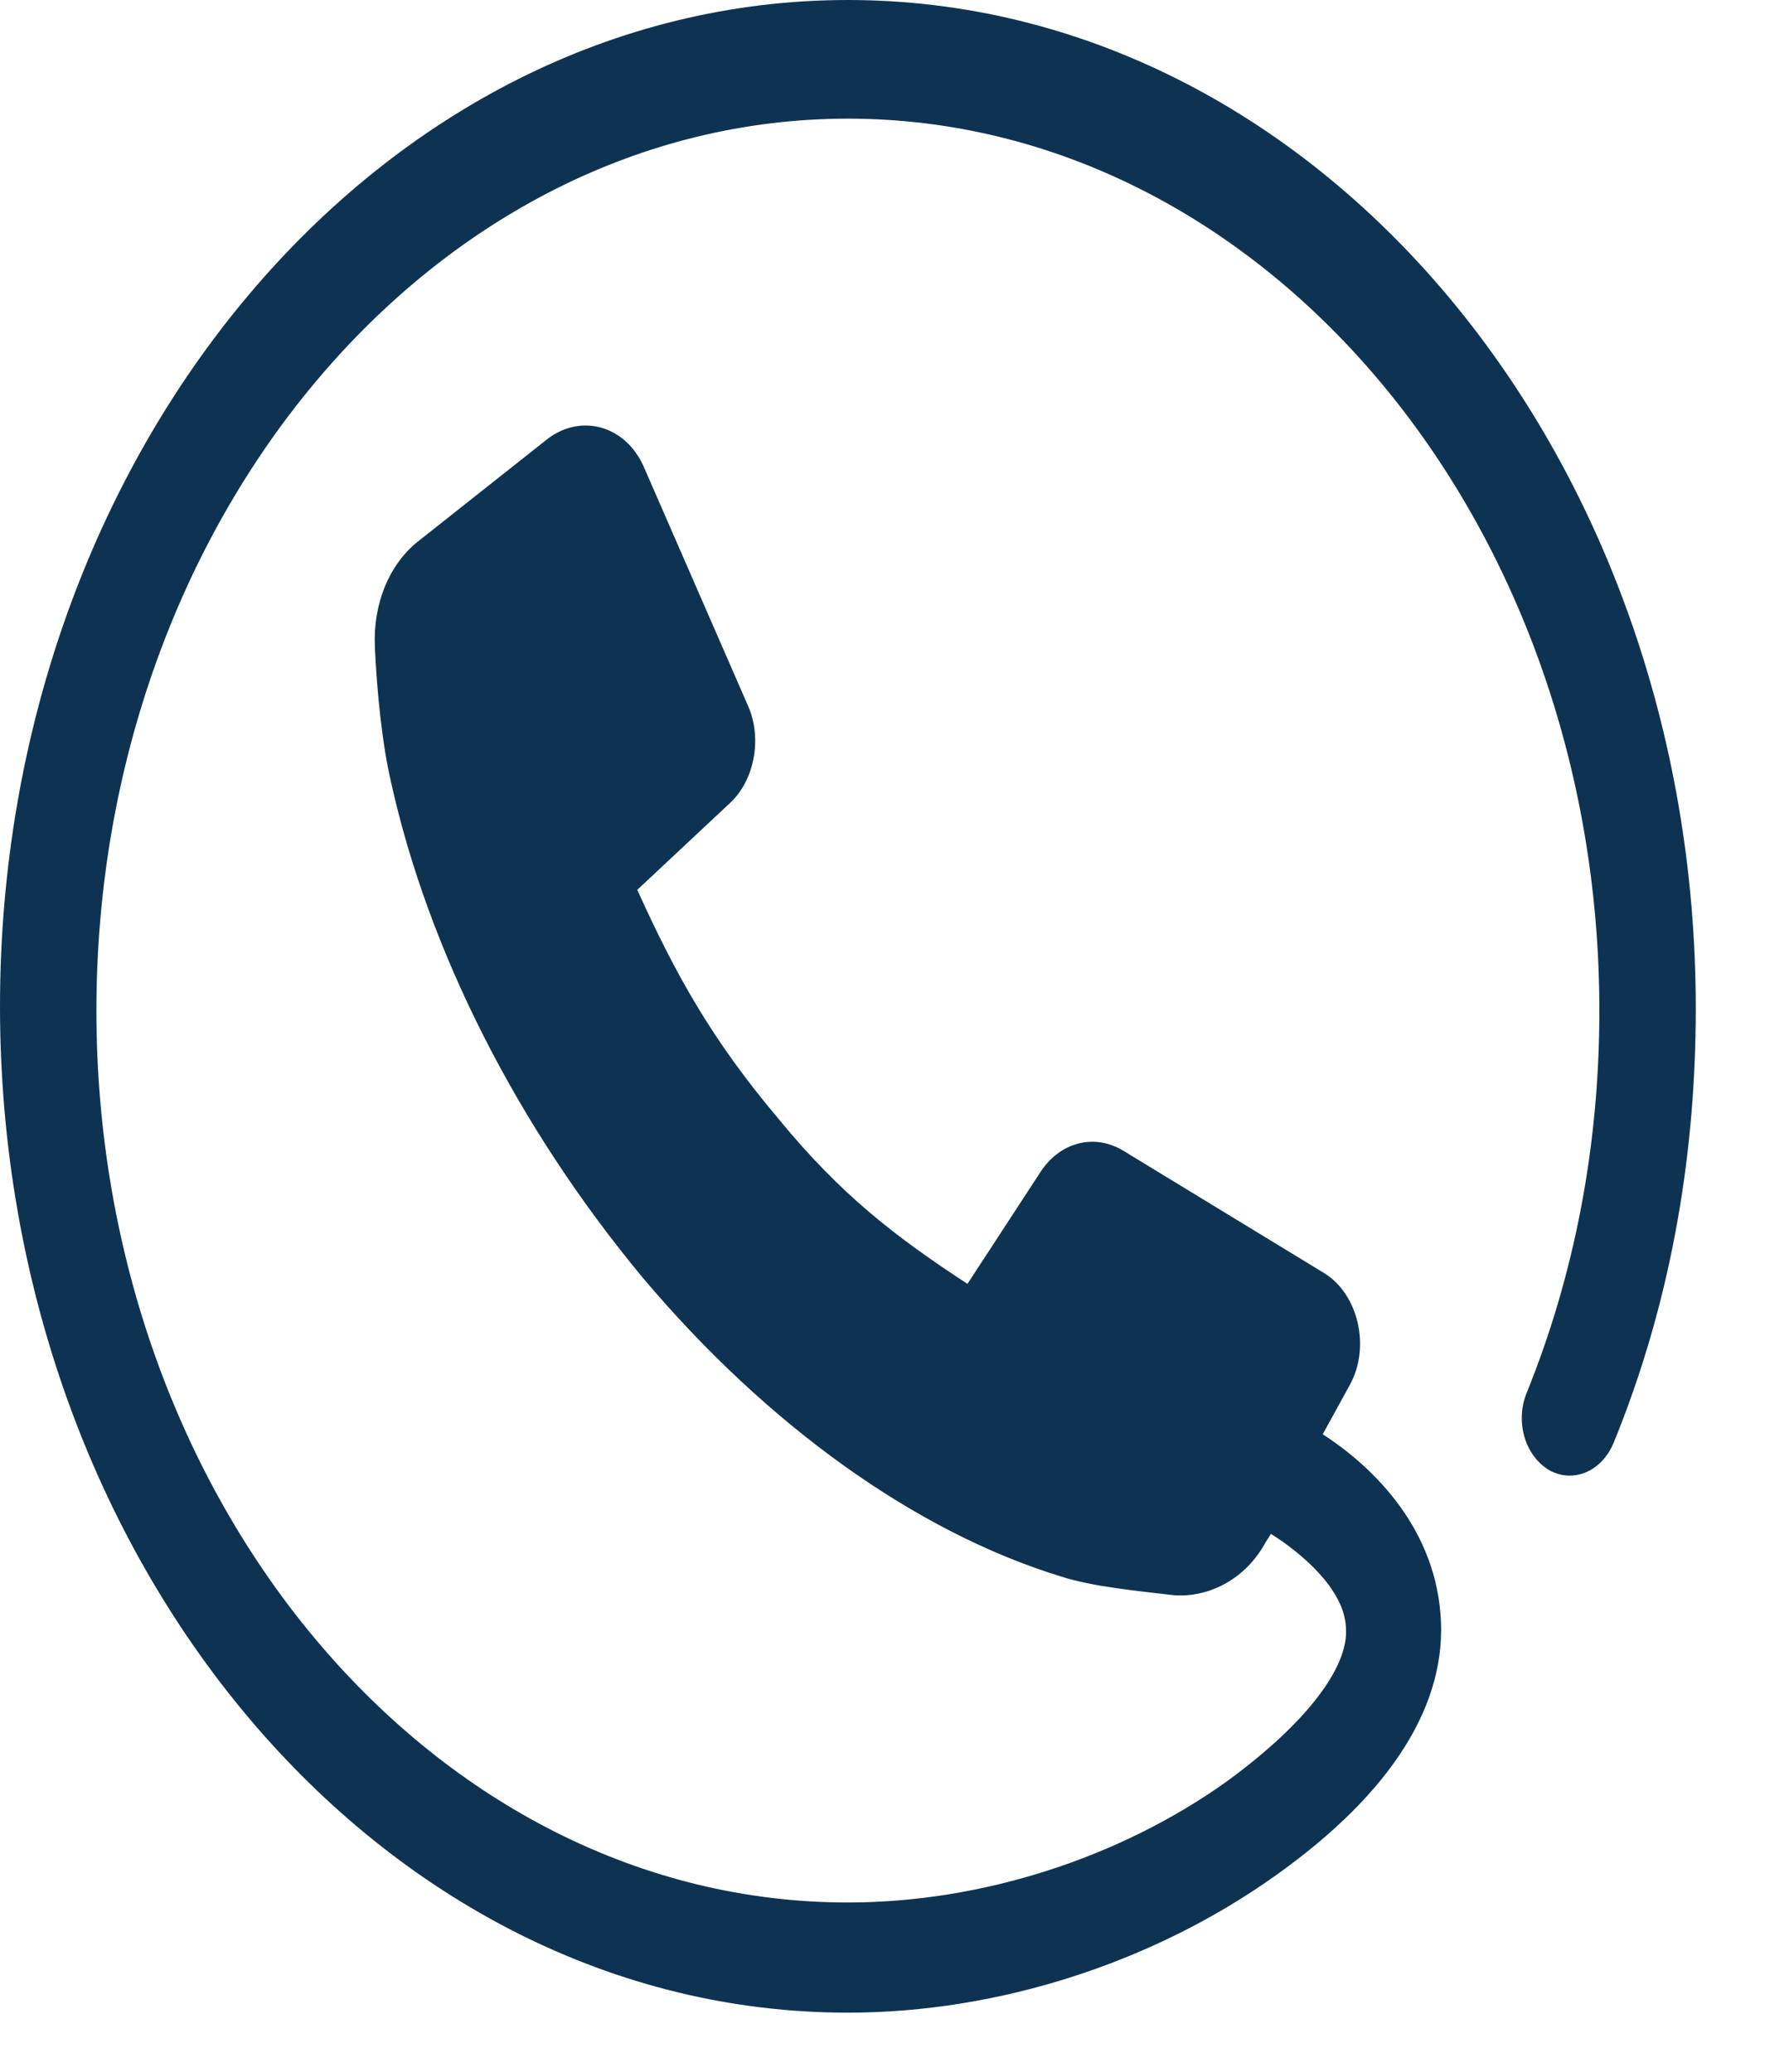 <svg width="19" height="22" viewBox="0 0 19 22" fill="none" xmlns="http://www.w3.org/2000/svg">
<path d="M9.005 0C4.038 0 0 4.792 0 10.686C0 16.58 4.038 21.372 9.005 21.372C10.617 21.372 12.266 20.832 13.555 19.91C14.787 19.032 15.375 18.088 15.299 17.143C15.223 16.153 14.503 15.523 14.048 15.23L14.332 14.713C14.56 14.308 14.427 13.746 14.067 13.521L11.925 12.216C11.621 12.036 11.261 12.126 11.053 12.441L10.275 13.633C9.517 13.138 8.929 12.688 8.266 11.878C7.545 11.024 7.166 10.326 6.768 9.449L7.754 8.526C8.019 8.279 8.095 7.829 7.943 7.492L6.844 4.972C6.654 4.522 6.18 4.387 5.82 4.657L4.455 5.737C4.133 5.984 3.962 6.412 3.981 6.862C4 7.312 4.057 7.896 4.152 8.301C4.55 10.101 5.498 11.968 6.825 13.566C8.152 15.14 9.726 16.265 11.261 16.738C11.602 16.85 12.095 16.895 12.475 16.94C12.854 16.963 13.233 16.76 13.441 16.378L13.498 16.288C13.82 16.49 14.275 16.873 14.294 17.278C14.332 17.705 13.858 18.313 13.024 18.92C11.887 19.73 10.427 20.202 9.005 20.202C4.607 20.202 1.024 15.95 1.024 10.731C1.024 5.512 4.607 1.26 9.005 1.26C13.403 1.26 16.986 5.512 16.986 10.731C16.986 12.171 16.721 13.543 16.209 14.803C16.096 15.095 16.19 15.455 16.456 15.613C16.702 15.748 17.006 15.635 17.138 15.32C17.726 13.881 18.01 12.328 18.01 10.709C18.01 4.792 13.972 0 9.005 0Z" fill="#0E3352"/>
</svg>

